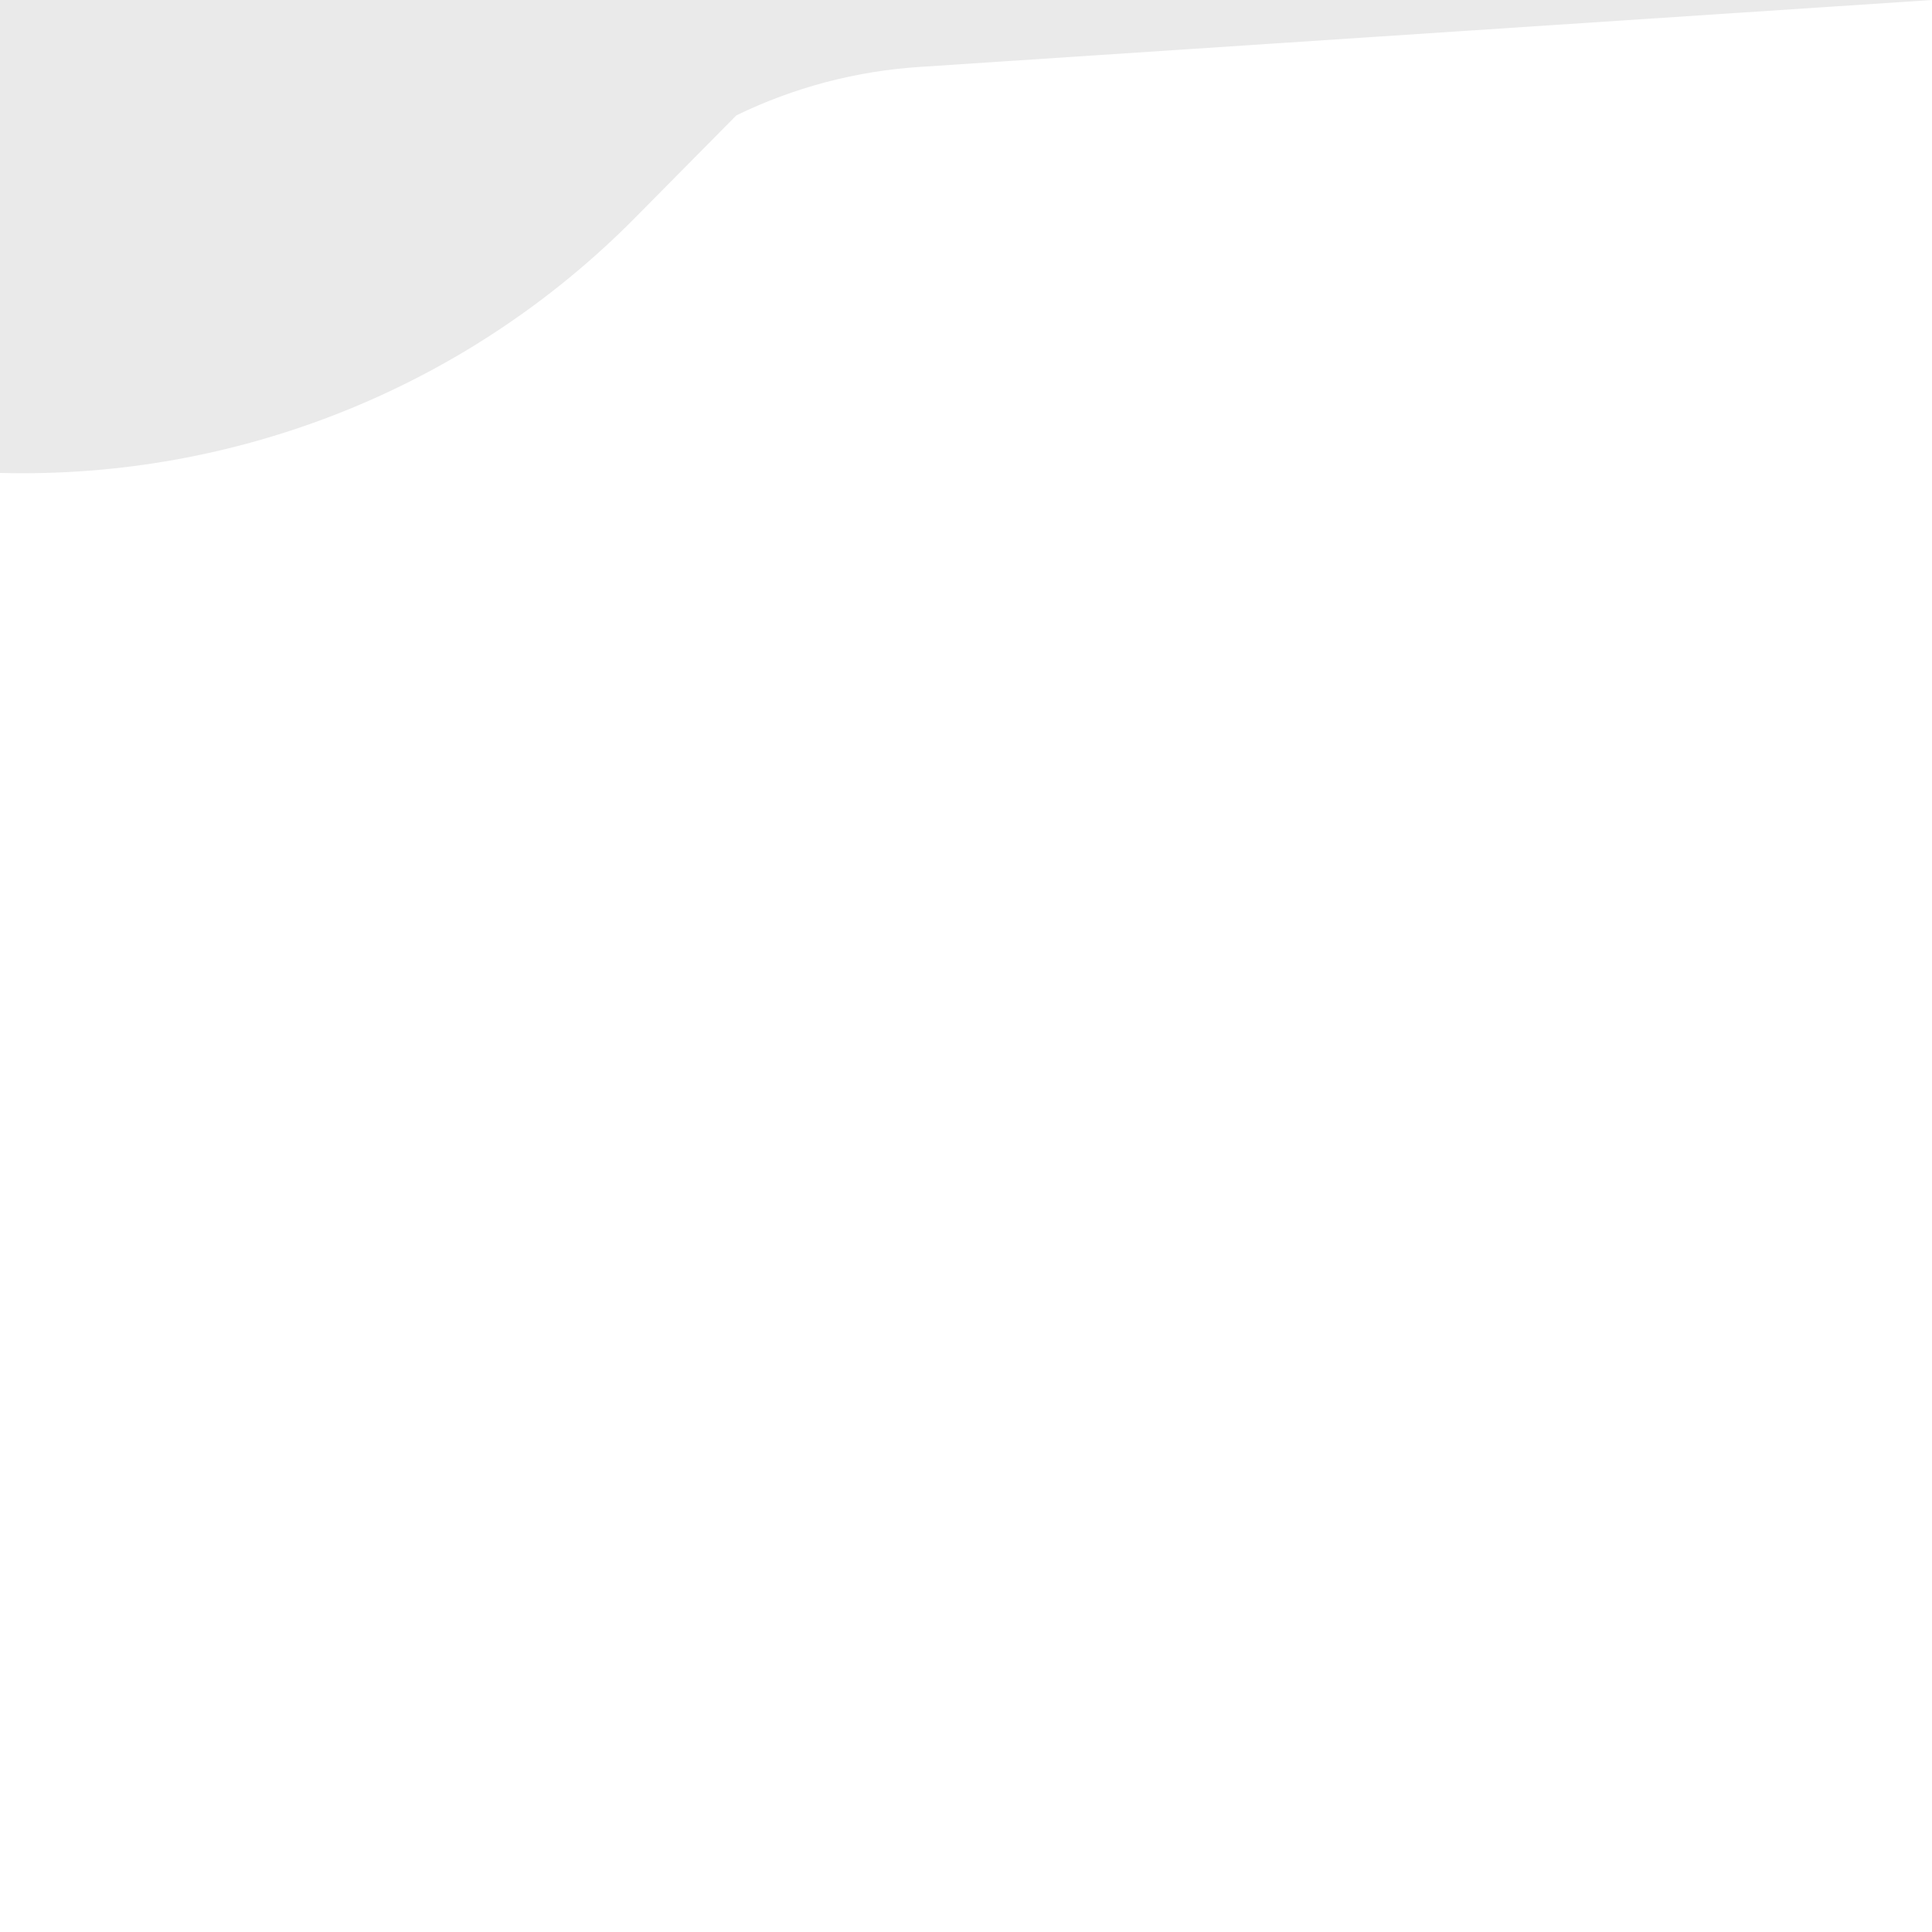 <svg xmlns="http://www.w3.org/2000/svg" viewBox="0 0 1400 1400">
	<path style="fill: #EAEAEA" d="M0,342.7L0,342.7c172.4,4.6,339.1-62.3,460.3-185l73.3-74.1c41.5-20.2,86.6-32.1,132.7-35.1L1400,0H0V342.7z"/>
</svg>
